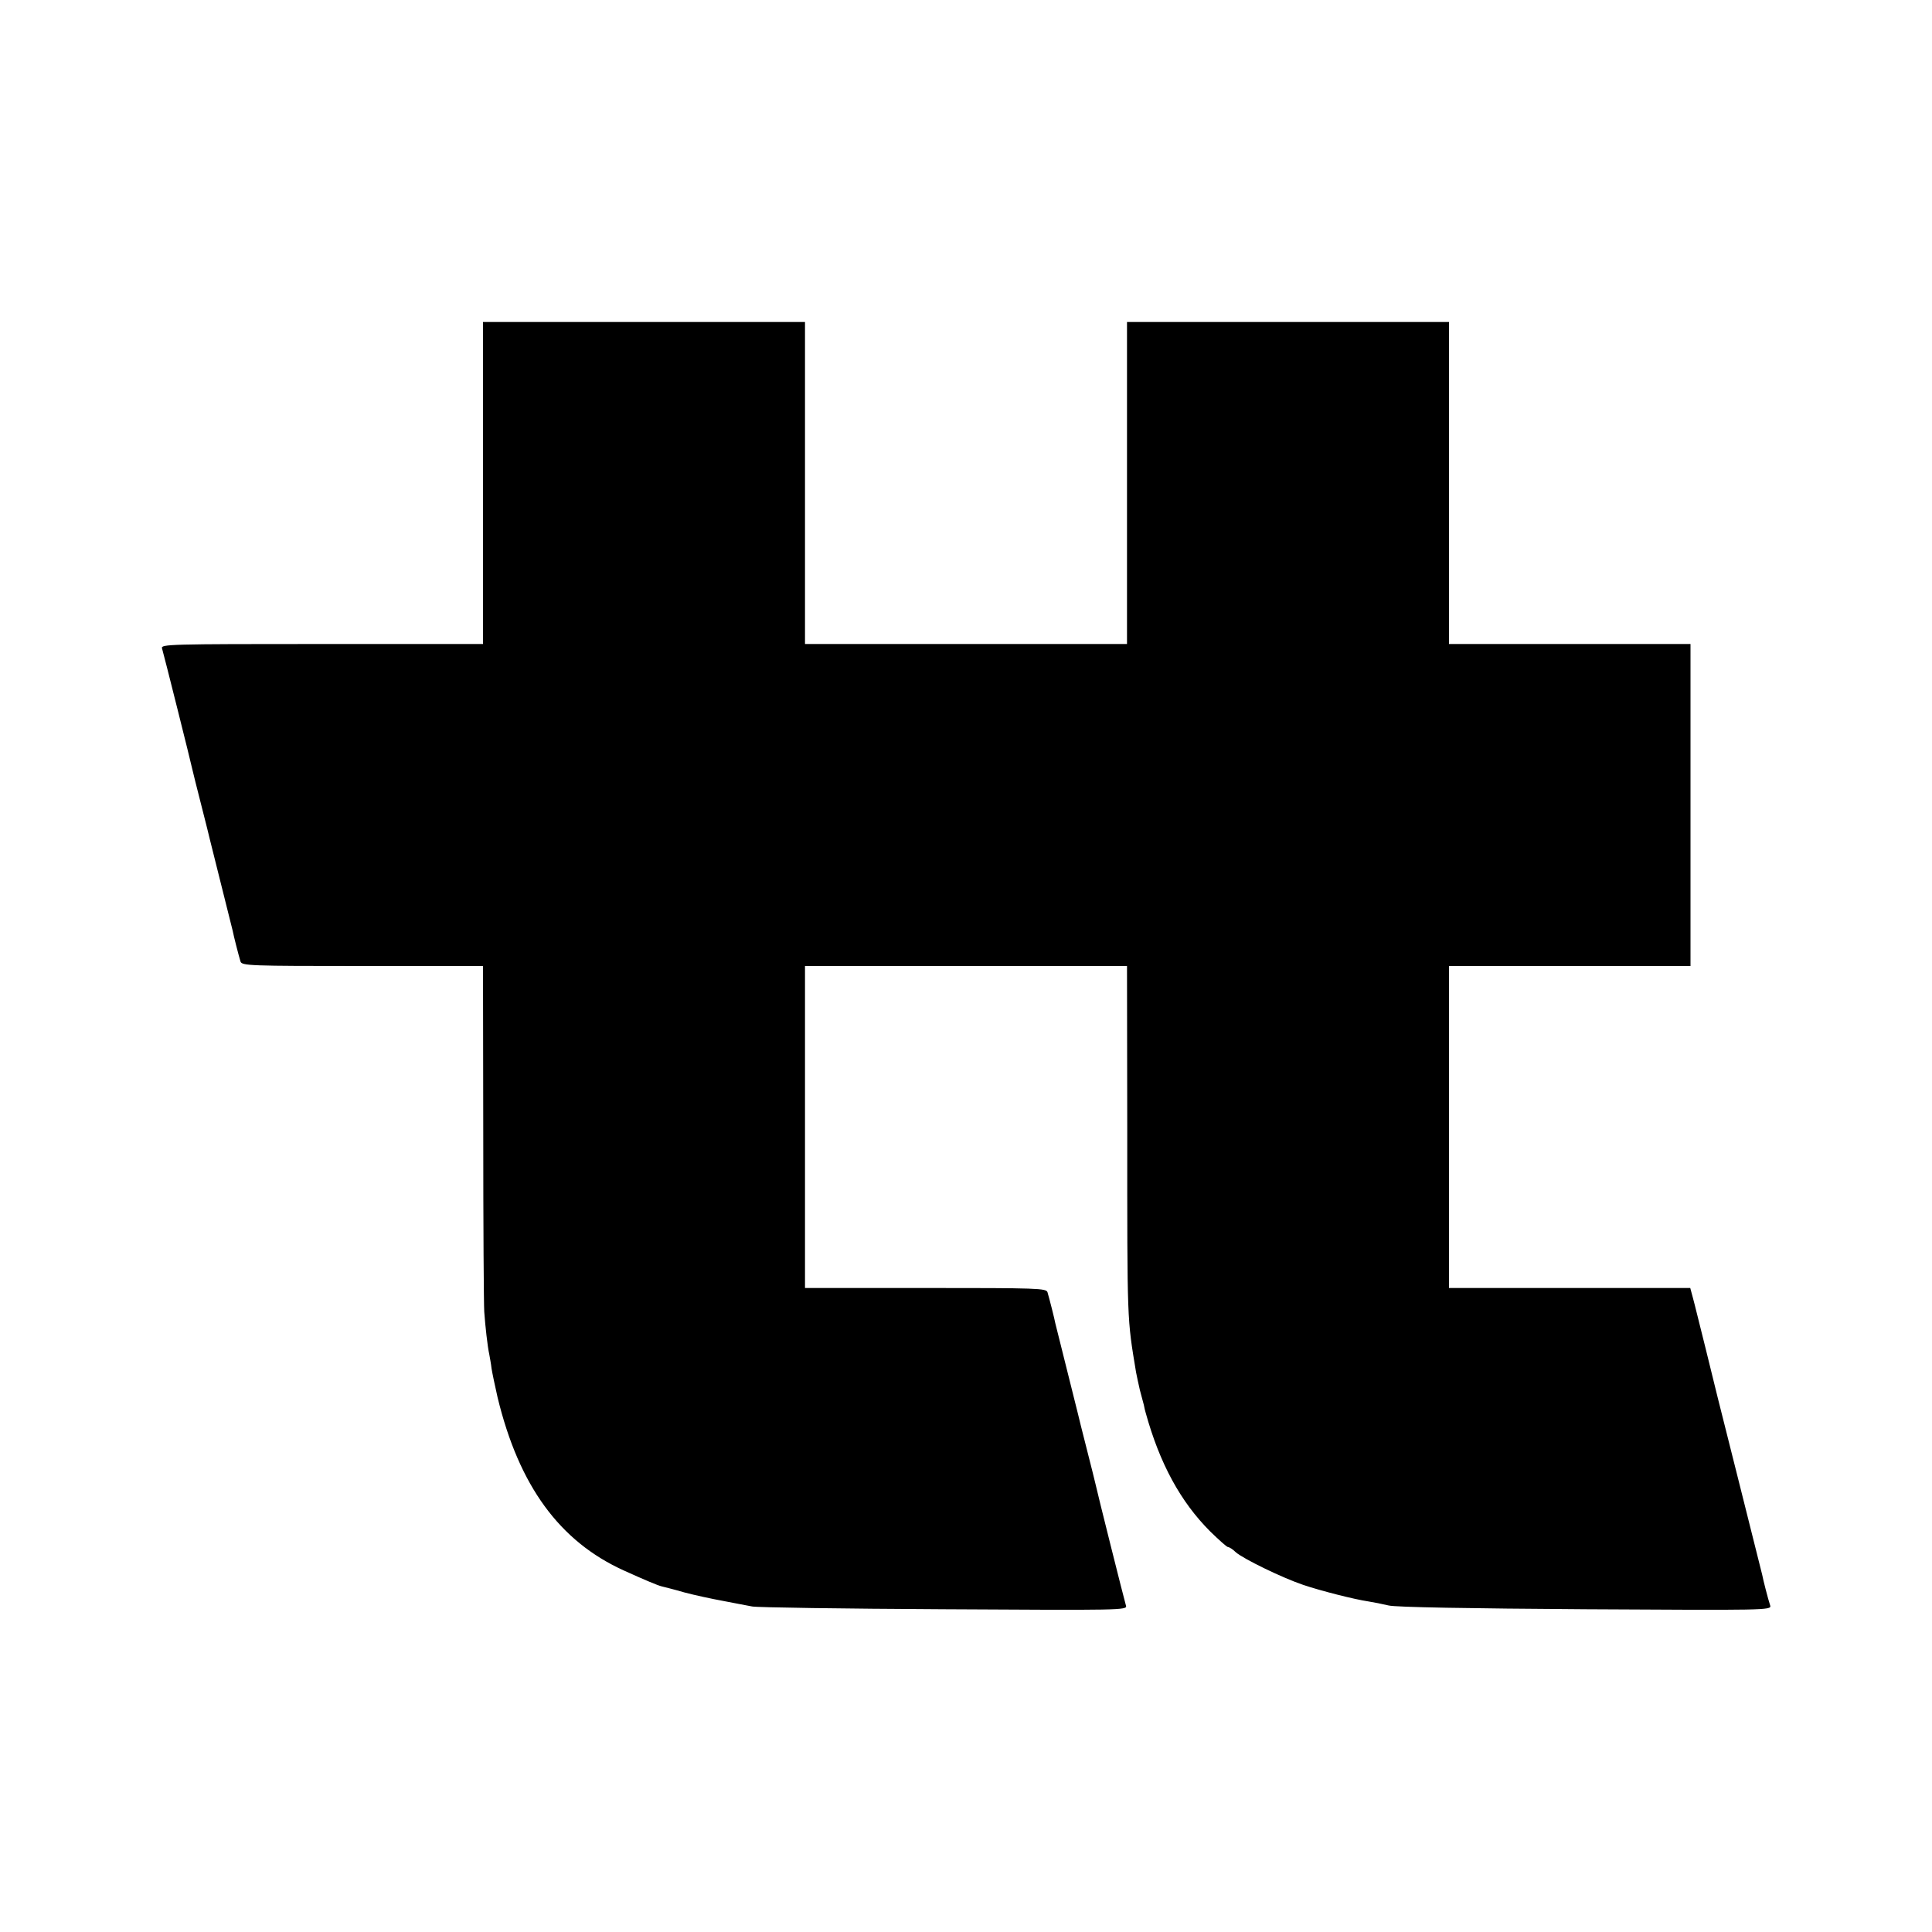 <svg version="1" xmlns="http://www.w3.org/2000/svg" width="1024" height="1024" viewBox="0 0 768 768"><path d="M192 192v64h-64.1c-60.5 0-64 .1-63.5 1.7.6 1.9 11.6 45.8 12.1 48.3.2.8 1.7 7.1 3.5 14s3.3 13.2 3.5 14c.2.8 2.2 8.9 4.5 18s4.3 17.2 4.5 18c.3 1.7 2.3 9.6 3.1 12.2.5 1.7 3.7 1.8 48.5 1.8H192l.1 66.2c0 36.5.2 68.5.4 71.3.4 5.6 1.3 13.8 2 16.9.2 1.2.7 3.7.9 5.6.3 1.9 1.4 7.1 2.4 11.5 8.5 35.1 24.6 57.2 50.2 68.8 8.6 3.9 13.4 5.9 15 6.3.8.2 4.9 1.2 9 2.4 4.1 1.1 11.1 2.6 15.5 3.4 4.4.9 9.6 1.8 11.5 2.2 1.9.4 36.3.9 76.3 1.1 70.1.4 72.9.4 72.3-1.4-.6-1.9-11.6-45.8-12.1-48.3-.2-.8-1.7-7.1-3.5-14s-3.3-13.2-3.5-14c-.2-.8-2.2-8.9-4.5-18s-4.3-17.2-4.5-18c-.3-1.7-2.3-9.6-3.1-12.3-.5-1.6-3.7-1.7-48.5-1.7H320V384h128l.1 66.2c0 76.3-.1 73.5 3.5 95.3.3 1.6 1 4.8 1.5 7 .6 2.2 1.3 4.9 1.6 6 .2 1.1.5 2.4.7 3 5.6 20.3 13.9 35.5 25.7 47.3 3.5 3.4 6.6 6.2 7.1 6.2s1.9.9 3 2c2.9 2.6 18.5 10.2 26.8 13 7.1 2.4 20.5 5.8 26 6.6 1.9.3 5.5 1 8 1.6 2.8.7 32.1 1.2 78.3 1.5 71.1.4 73.9.4 73.4-1.4-.9-2.7-2.9-10.6-3.2-12.3-.2-.8-4.2-16.8-8.9-35.5-10.3-40.8-8.7-34.6-13.6-54.5-2.3-9.1-4.5-18.2-5.1-20.3l-1-3.7H576V384h96V256h-96V128H448v128H320V128H192v64z"/></svg>